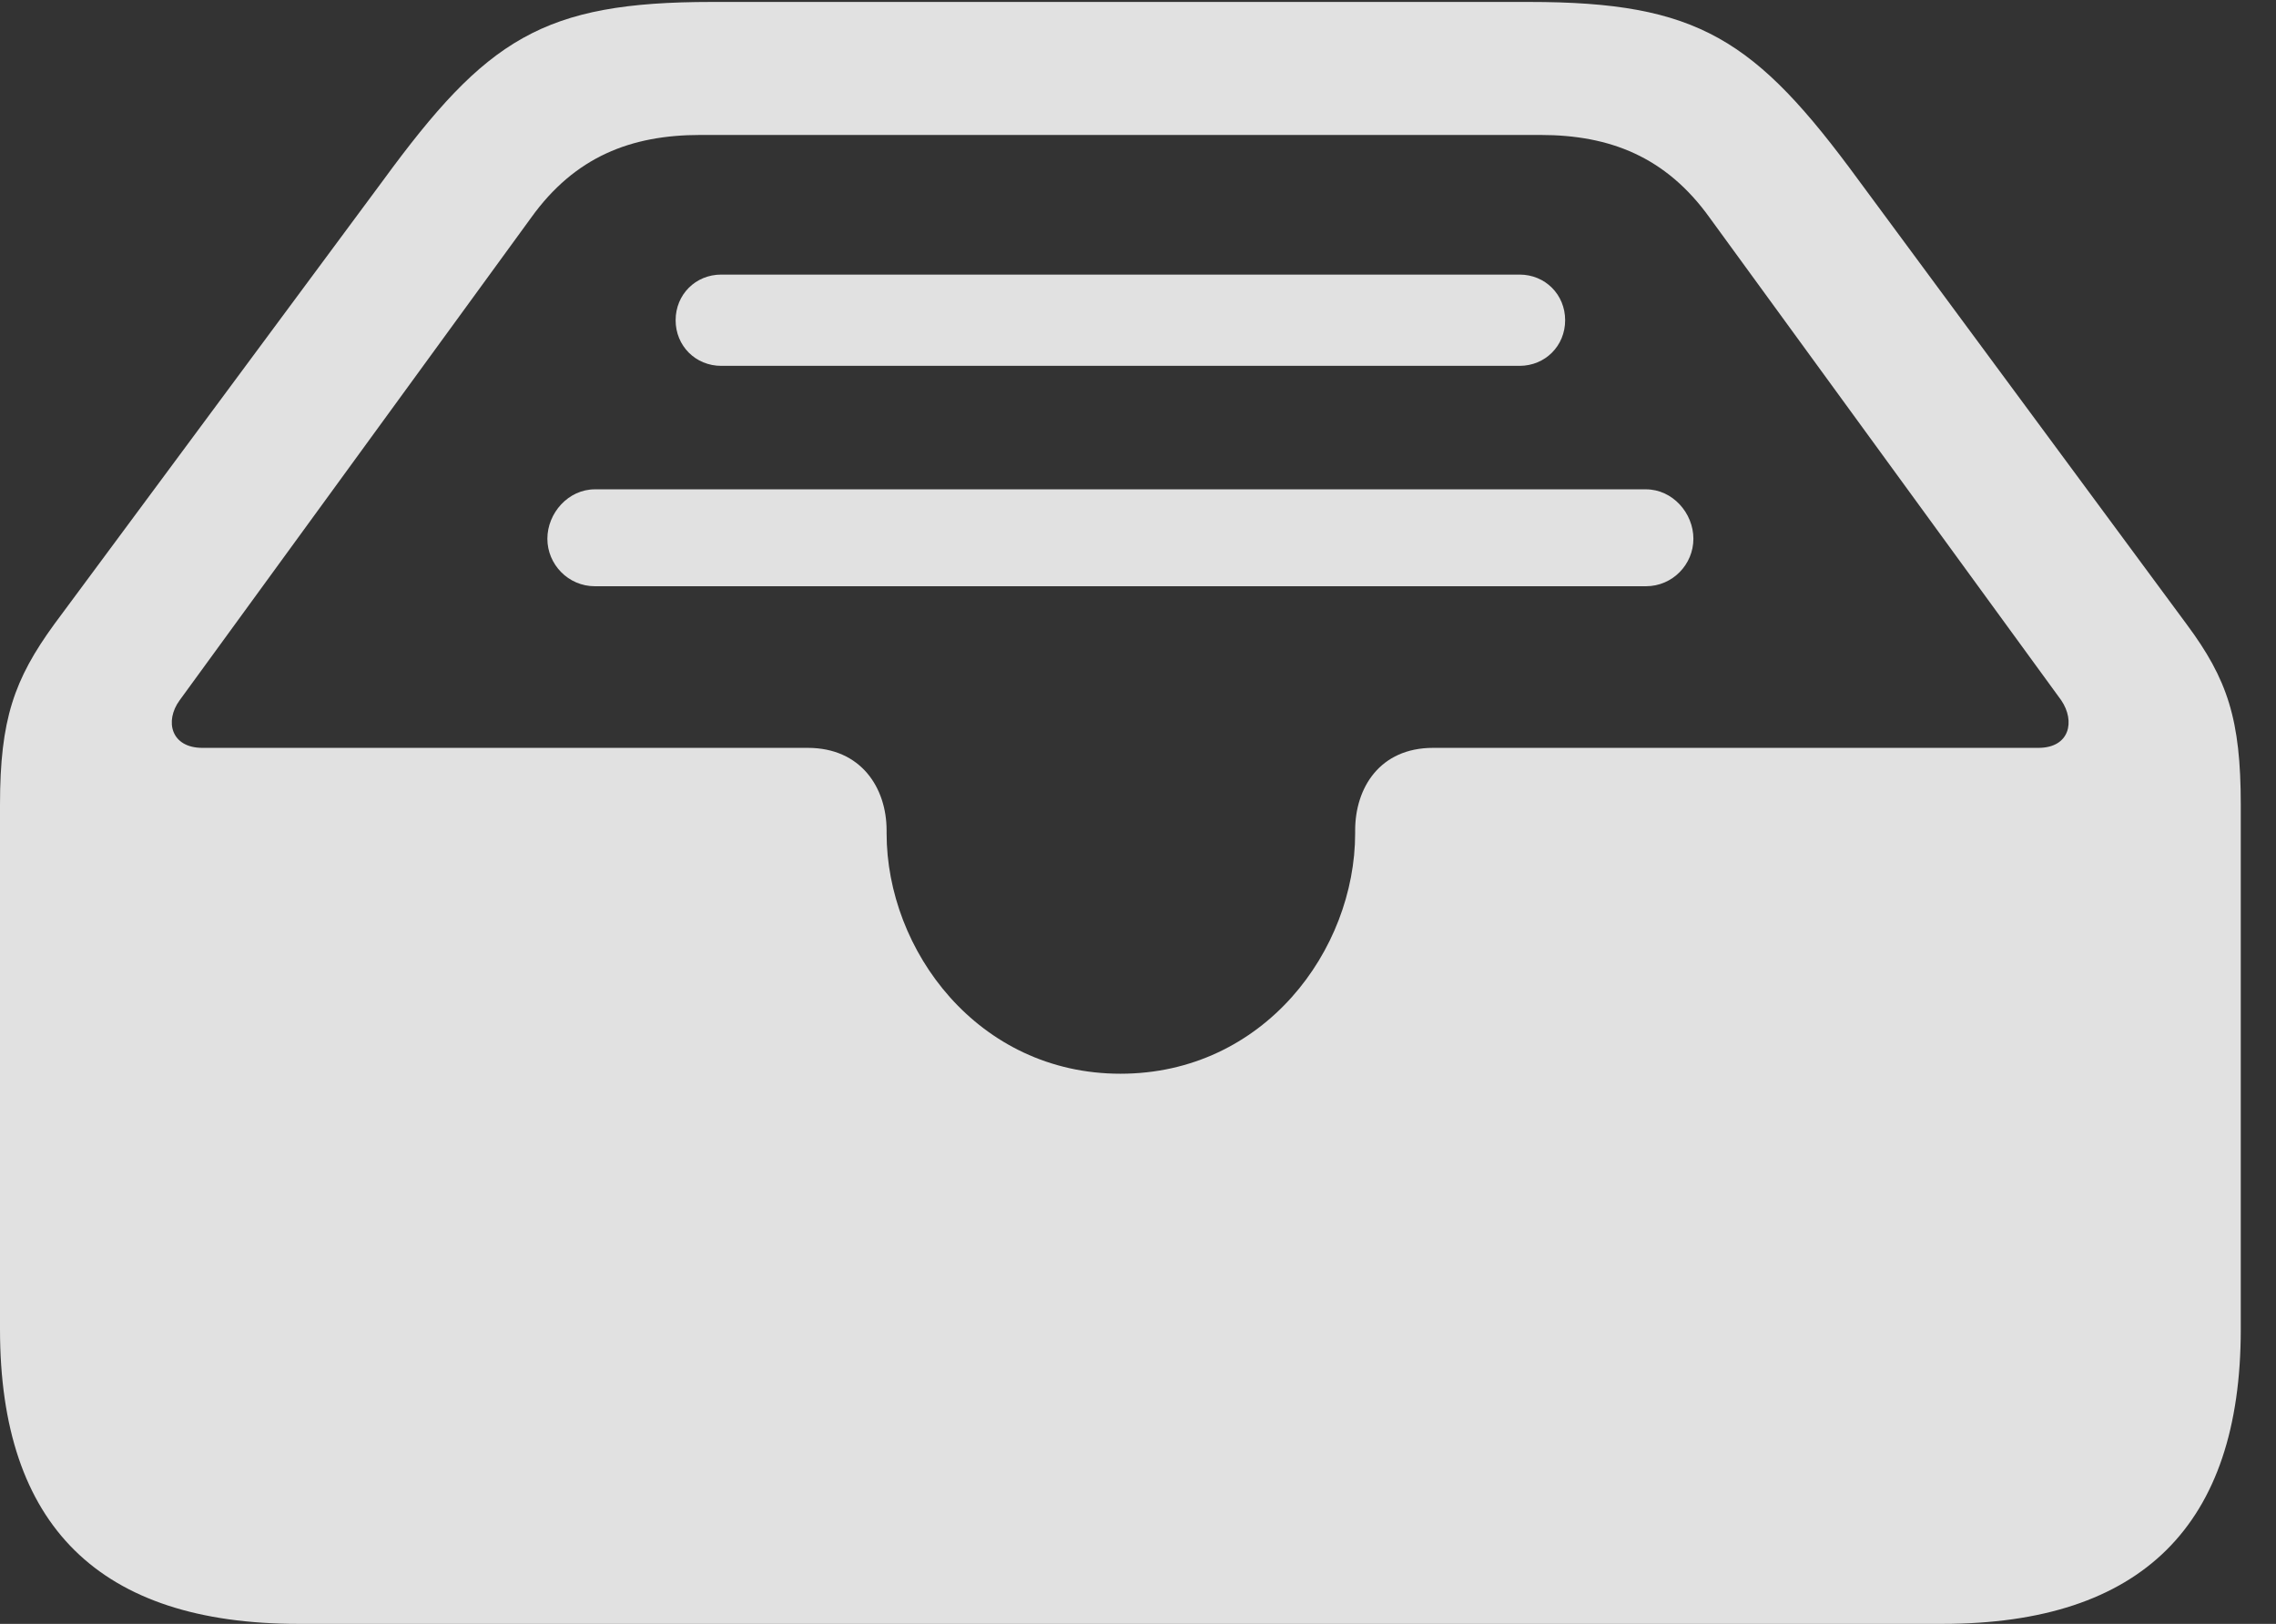 <?xml version="1.0" encoding="UTF-8"?>
<!--Generator: Apple Native CoreSVG 232.5-->
<!DOCTYPE svg
PUBLIC "-//W3C//DTD SVG 1.1//EN"
       "http://www.w3.org/Graphics/SVG/1.1/DTD/svg11.dtd">
<svg version="1.1" xmlns="http://www.w3.org/2000/svg" xmlns:xlink="http://www.w3.org/1999/xlink" width="23.389" height="16.689">
 <rect width="100%" height="100%" fill="#333333" stroke="none"/>
 <g>
  <rect height="16.689" opacity="0" width="23.389" x="0" y="0"/>
  <path d="M3.066 16.689L19.961 16.689C22.012 16.689 23.027 15.674 23.027 13.662L23.027 8.271C23.027 7.393 22.891 6.982 22.471 6.416L19.102 1.855C18.037 0.4 17.451 0.02 15.713 0.02L7.314 0.02C5.576 0.02 5 0.4 3.936 1.855L0.557 6.416C0.146 6.982 0 7.393 0 8.271L0 13.662C0 15.684 1.025 16.689 3.066 16.689ZM11.514 11.035C10.049 11.035 9.111 9.766 9.111 8.564L9.111 8.535C9.111 8.096 8.848 7.686 8.301 7.686L2.08 7.686C1.758 7.686 1.689 7.412 1.846 7.197L5.459 2.236C5.908 1.611 6.484 1.387 7.197 1.387L15.83 1.387C16.543 1.387 17.119 1.611 17.568 2.236L21.182 7.197C21.328 7.412 21.27 7.686 20.947 7.686L14.727 7.686C14.18 7.686 13.926 8.096 13.926 8.535L13.926 8.564C13.926 9.766 12.988 11.035 11.514 11.035ZM15.615 2.822L7.412 2.822C7.148 2.822 6.943 3.027 6.943 3.291C6.943 3.555 7.148 3.76 7.412 3.76L15.615 3.76C15.879 3.76 16.084 3.555 16.084 3.291C16.084 3.027 15.879 2.822 15.615 2.822ZM16.914 5.029L6.113 5.029C5.84 5.029 5.625 5.273 5.625 5.537C5.625 5.801 5.84 6.025 6.113 6.025L16.914 6.025C17.188 6.025 17.402 5.801 17.402 5.537C17.402 5.273 17.188 5.029 16.914 5.029Z" fill="#ffffff" fill-opacity="0.85"/>
 </g>
</svg>
